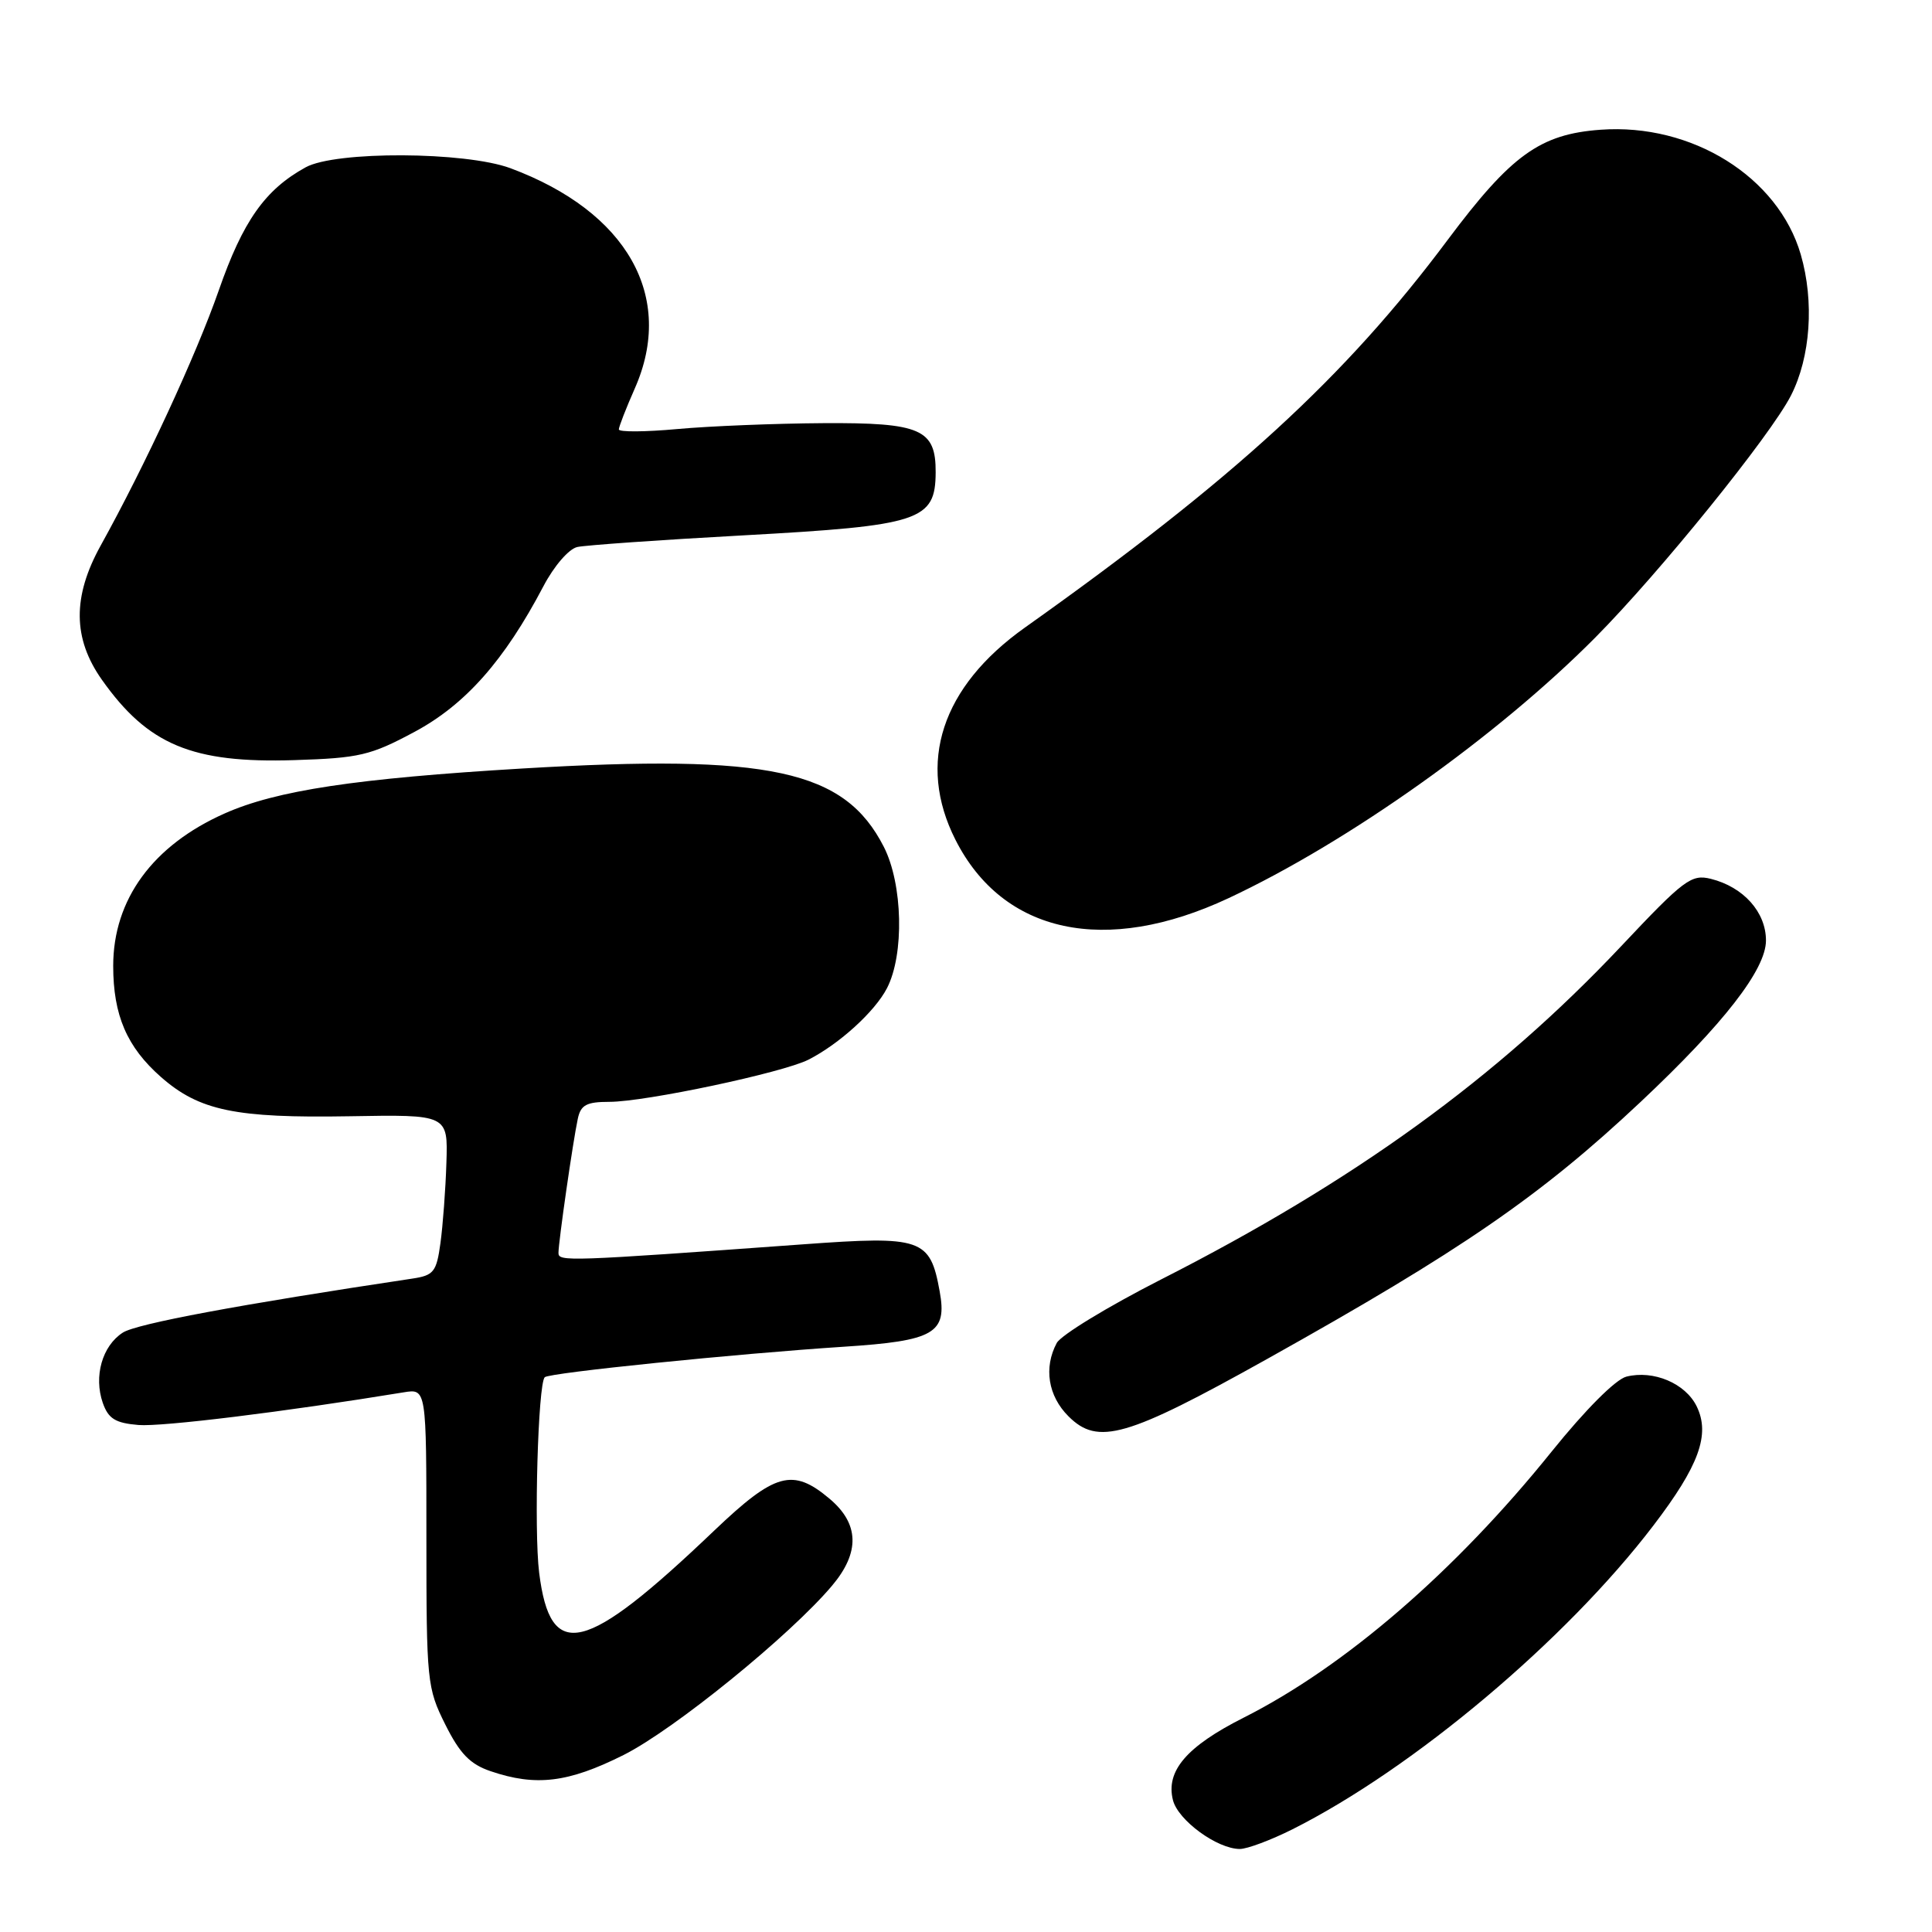 <?xml version="1.0" encoding="UTF-8" standalone="no"?>
<!DOCTYPE svg PUBLIC "-//W3C//DTD SVG 1.1//EN" "http://www.w3.org/Graphics/SVG/1.1/DTD/svg11.dtd" >
<svg xmlns="http://www.w3.org/2000/svg" xmlns:xlink="http://www.w3.org/1999/xlink" version="1.1" viewBox="0 0 256 256">
 <g >
 <path fill="currentColor"
d=" M 171.28 242.38 C 187.29 234.33 207.49 217.33 219.06 202.17 C 225.13 194.23 226.64 190.08 224.82 186.35 C 223.33 183.30 219.10 181.51 215.51 182.41 C 214.08 182.77 210.07 186.79 205.61 192.33 C 192.86 208.18 178.22 220.83 164.77 227.61 C 157.23 231.42 154.45 234.66 155.42 238.52 C 156.09 241.20 161.28 244.99 164.28 245.00 C 165.26 245.00 168.41 243.82 171.28 242.38 Z  M 82.62 232.55 C 89.32 229.19 104.74 216.66 110.26 210.10 C 113.97 205.70 113.86 201.90 109.92 198.59 C 105.04 194.48 102.70 195.13 94.64 202.81 C 77.47 219.20 72.93 220.29 71.44 208.39 C 70.74 202.74 71.29 183.38 72.18 182.49 C 72.76 181.90 97.63 179.37 111.79 178.45 C 123.82 177.67 125.53 176.68 124.51 171.10 C 123.24 164.10 122.17 163.73 106.41 164.88 C 75.12 167.15 74.00 167.18 74.00 166.02 C 74.00 164.56 75.92 151.21 76.56 148.25 C 76.95 146.41 77.71 146.00 80.74 146.00 C 85.51 146.00 103.72 142.14 107.13 140.41 C 111.21 138.33 115.92 134.05 117.53 130.94 C 119.84 126.47 119.63 117.15 117.11 112.21 C 111.91 102.02 102.06 99.88 69.22 101.83 C 47.15 103.15 36.64 104.73 29.76 107.79 C 20.24 112.02 15.00 119.19 15.00 127.99 C 15.00 134.53 16.82 138.75 21.34 142.72 C 26.41 147.17 31.21 148.17 46.29 147.91 C 59.36 147.68 59.36 147.68 59.15 154.09 C 59.04 157.61 58.68 162.40 58.36 164.73 C 57.84 168.53 57.47 169.00 54.64 169.42 C 31.72 172.86 18.09 175.40 16.27 176.58 C 13.54 178.34 12.40 182.38 13.62 185.89 C 14.36 187.99 15.28 188.56 18.35 188.82 C 21.46 189.07 37.62 187.09 53.50 184.49 C 56.50 184.00 56.50 184.00 56.50 203.75 C 56.50 222.82 56.59 223.67 59.00 228.50 C 60.93 232.37 62.29 233.77 65.00 234.69 C 71.01 236.74 75.29 236.22 82.62 232.55 Z  M 167.85 180.10 C 193.65 165.69 204.16 158.45 217.39 146.01 C 228.42 135.64 234.00 128.45 234.00 124.62 C 234.00 120.86 231.02 117.53 226.69 116.45 C 224.11 115.81 223.13 116.54 214.78 125.41 C 198.37 142.82 179.46 156.52 153.78 169.57 C 146.78 173.14 140.58 176.91 140.02 177.96 C 138.28 181.22 138.87 184.97 141.58 187.67 C 145.48 191.57 149.28 190.47 167.85 180.10 Z  M 162.77 119.02 C 178.63 111.60 198.38 97.57 211.36 84.50 C 219.88 75.92 234.60 57.71 237.31 52.41 C 239.91 47.31 240.42 39.97 238.61 33.72 C 235.62 23.44 224.19 16.31 212.09 17.19 C 204.07 17.77 200.24 20.53 191.80 31.82 C 178.24 49.98 163.48 63.51 135.80 83.16 C 124.76 91.00 121.45 101.09 126.60 111.27 C 132.90 123.73 146.49 126.64 162.77 119.02 Z  M 54.92 96.98 C 61.66 93.37 66.83 87.53 72.00 77.69 C 73.41 75.00 75.37 72.73 76.50 72.48 C 77.60 72.24 87.48 71.54 98.46 70.94 C 121.97 69.65 123.95 69.00 123.98 62.58 C 124.01 56.87 122.01 55.99 109.10 56.07 C 102.72 56.11 94.01 56.46 89.75 56.85 C 85.49 57.24 82.00 57.26 82.00 56.90 C 82.00 56.55 82.95 54.11 84.11 51.48 C 89.49 39.32 83.12 28.05 67.64 22.29 C 61.64 20.07 44.46 19.99 40.50 22.17 C 35.12 25.13 32.19 29.28 28.98 38.50 C 26.01 47.01 19.23 61.67 13.34 72.29 C 9.59 79.06 9.64 84.61 13.50 90.07 C 19.60 98.70 25.47 101.15 39.00 100.72 C 47.62 100.45 49.10 100.10 54.92 96.98 Z "/>
</g>
</svg>